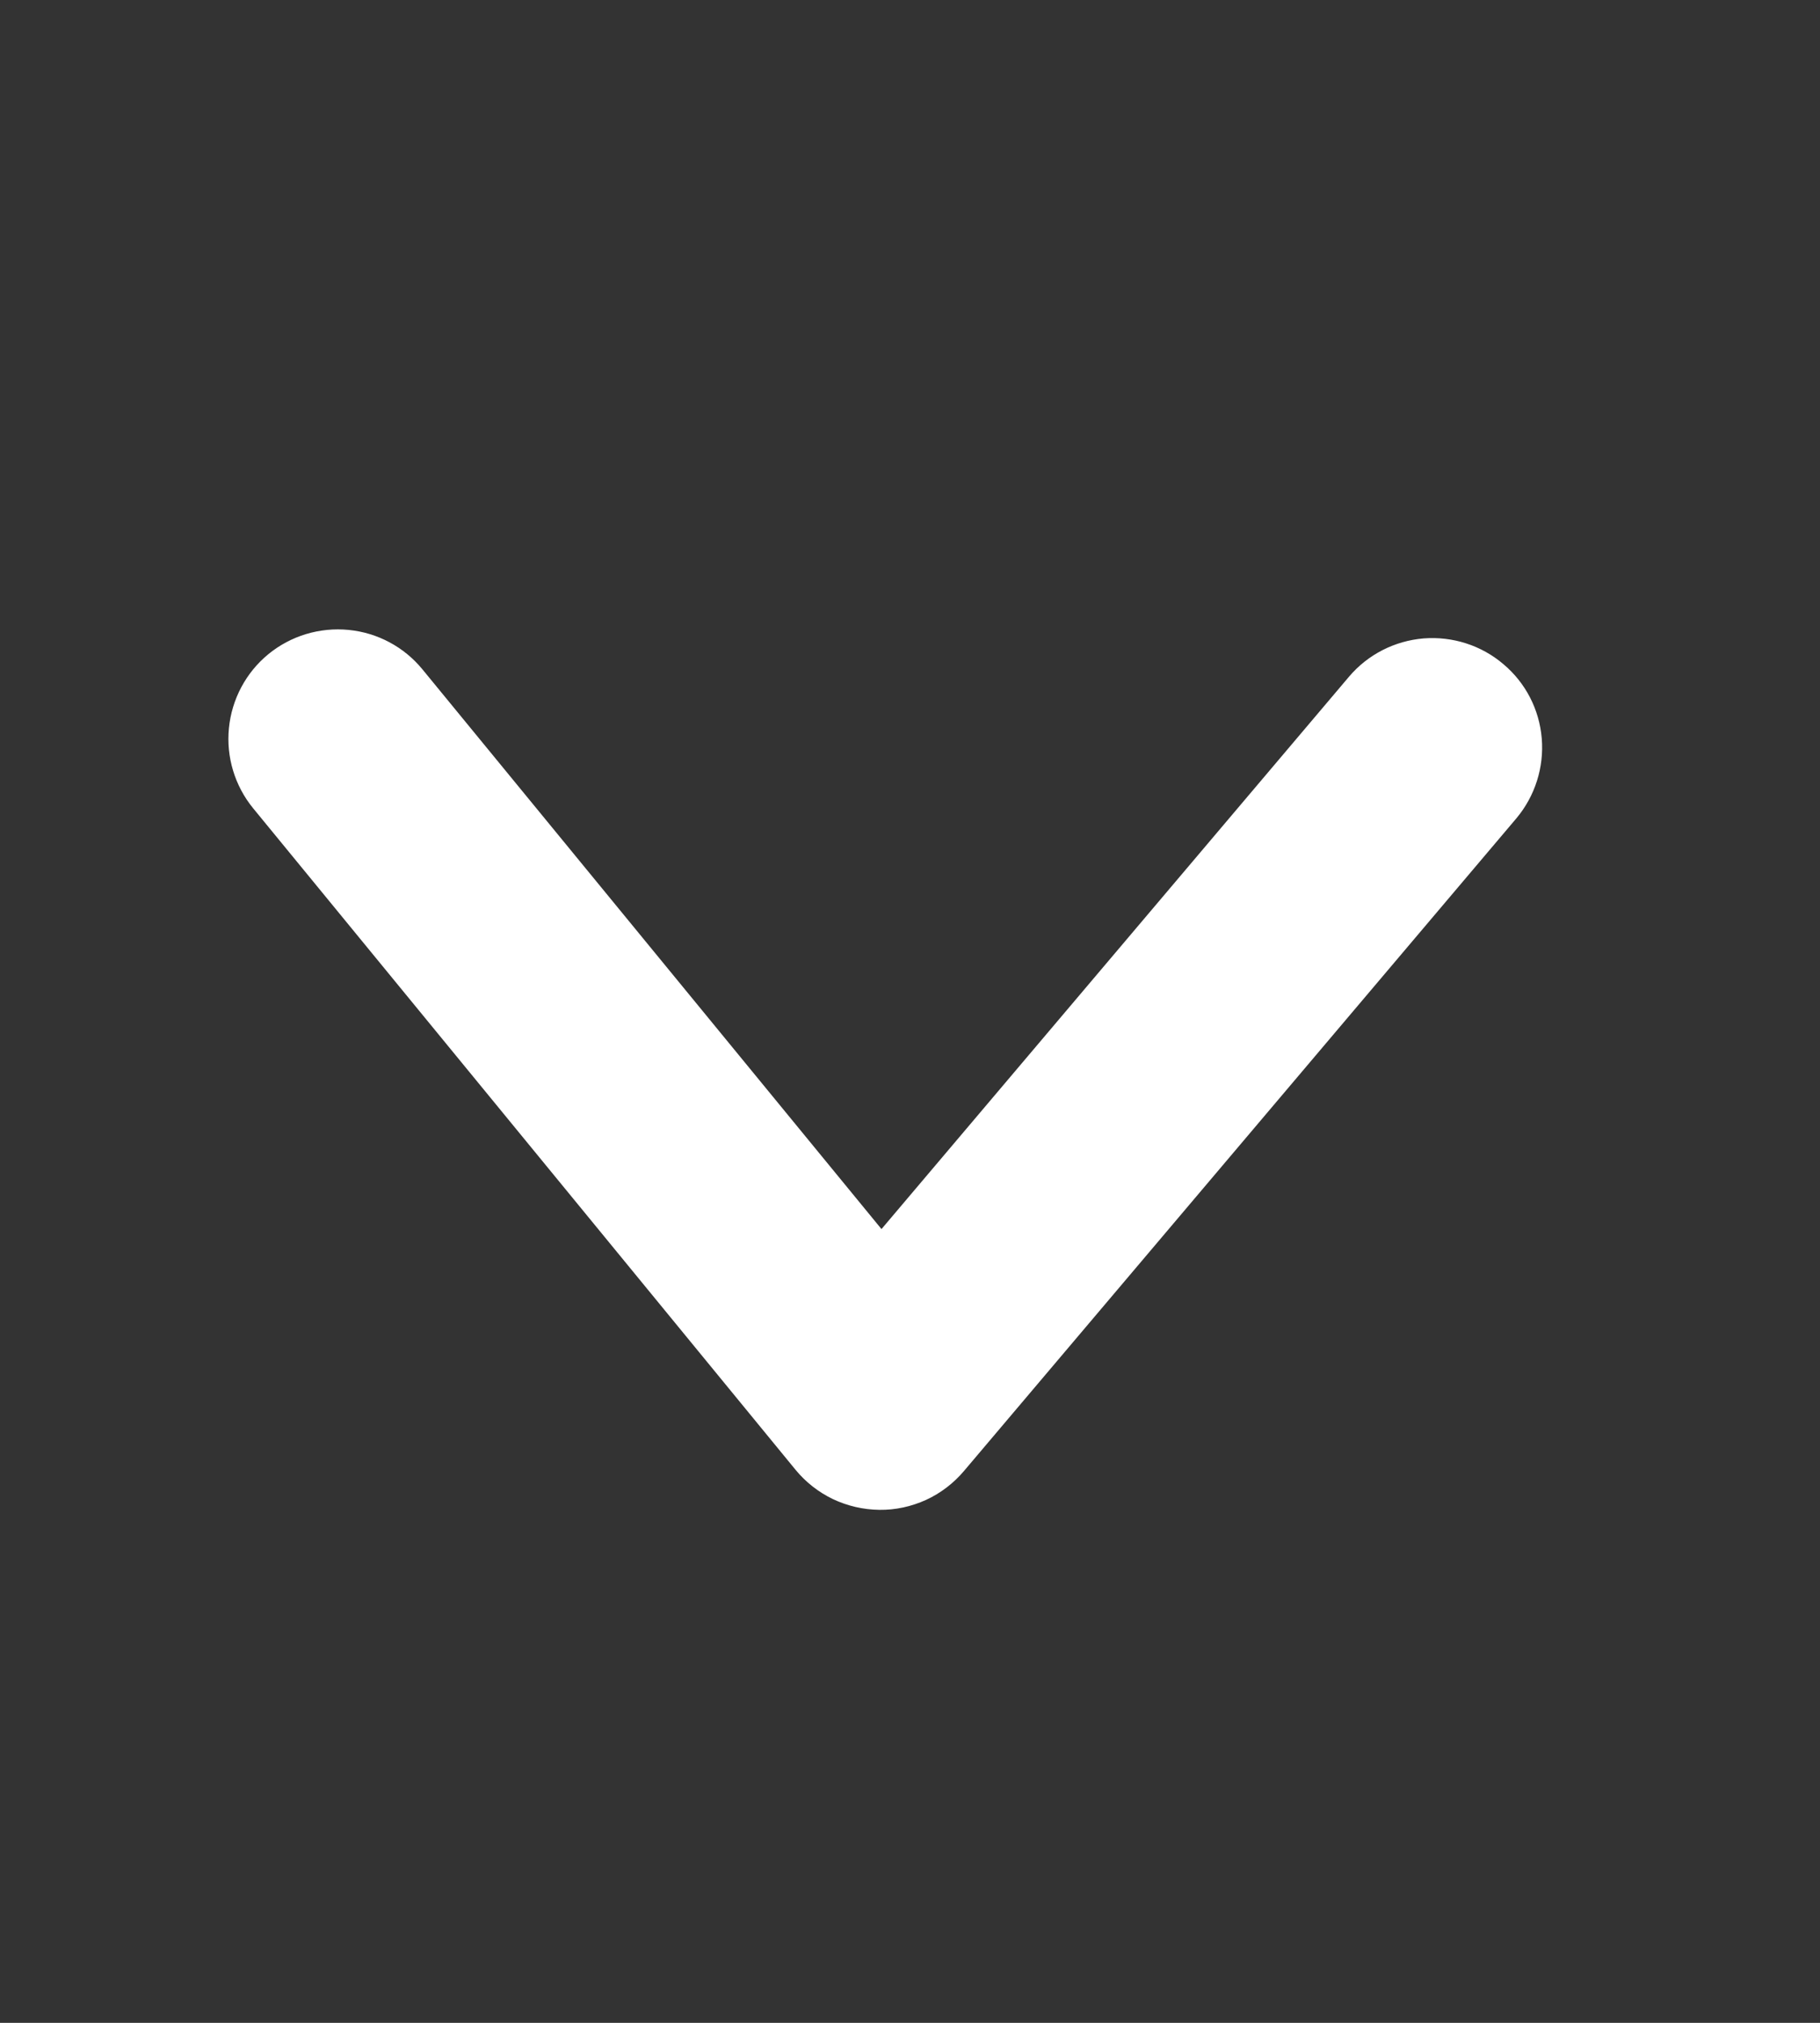 <svg width="9" height="10" viewBox="0 0 9 10" fill="none" xmlns="http://www.w3.org/2000/svg">
<rect x="0" y="0" width="9" height="10" fill="#333333" stroke="none"/>
<path d="M4.766 7.273L7.499 4.045C7.591 3.935 7.636 3.793 7.624 3.65C7.612 3.507 7.544 3.375 7.434 3.283C7.325 3.19 7.183 3.145 7.04 3.156C6.897 3.168 6.765 3.235 6.672 3.344L4.359 6.076L2.089 3.309C1.998 3.198 1.867 3.128 1.724 3.114C1.581 3.1 1.438 3.143 1.327 3.234C1.216 3.325 1.146 3.457 1.132 3.6C1.118 3.742 1.161 3.885 1.252 3.996L3.934 7.266C3.984 7.327 4.048 7.377 4.119 7.411C4.191 7.445 4.269 7.463 4.349 7.464C4.428 7.465 4.506 7.448 4.579 7.415C4.651 7.382 4.715 7.333 4.766 7.273Z" fill="white"/>
</svg>
